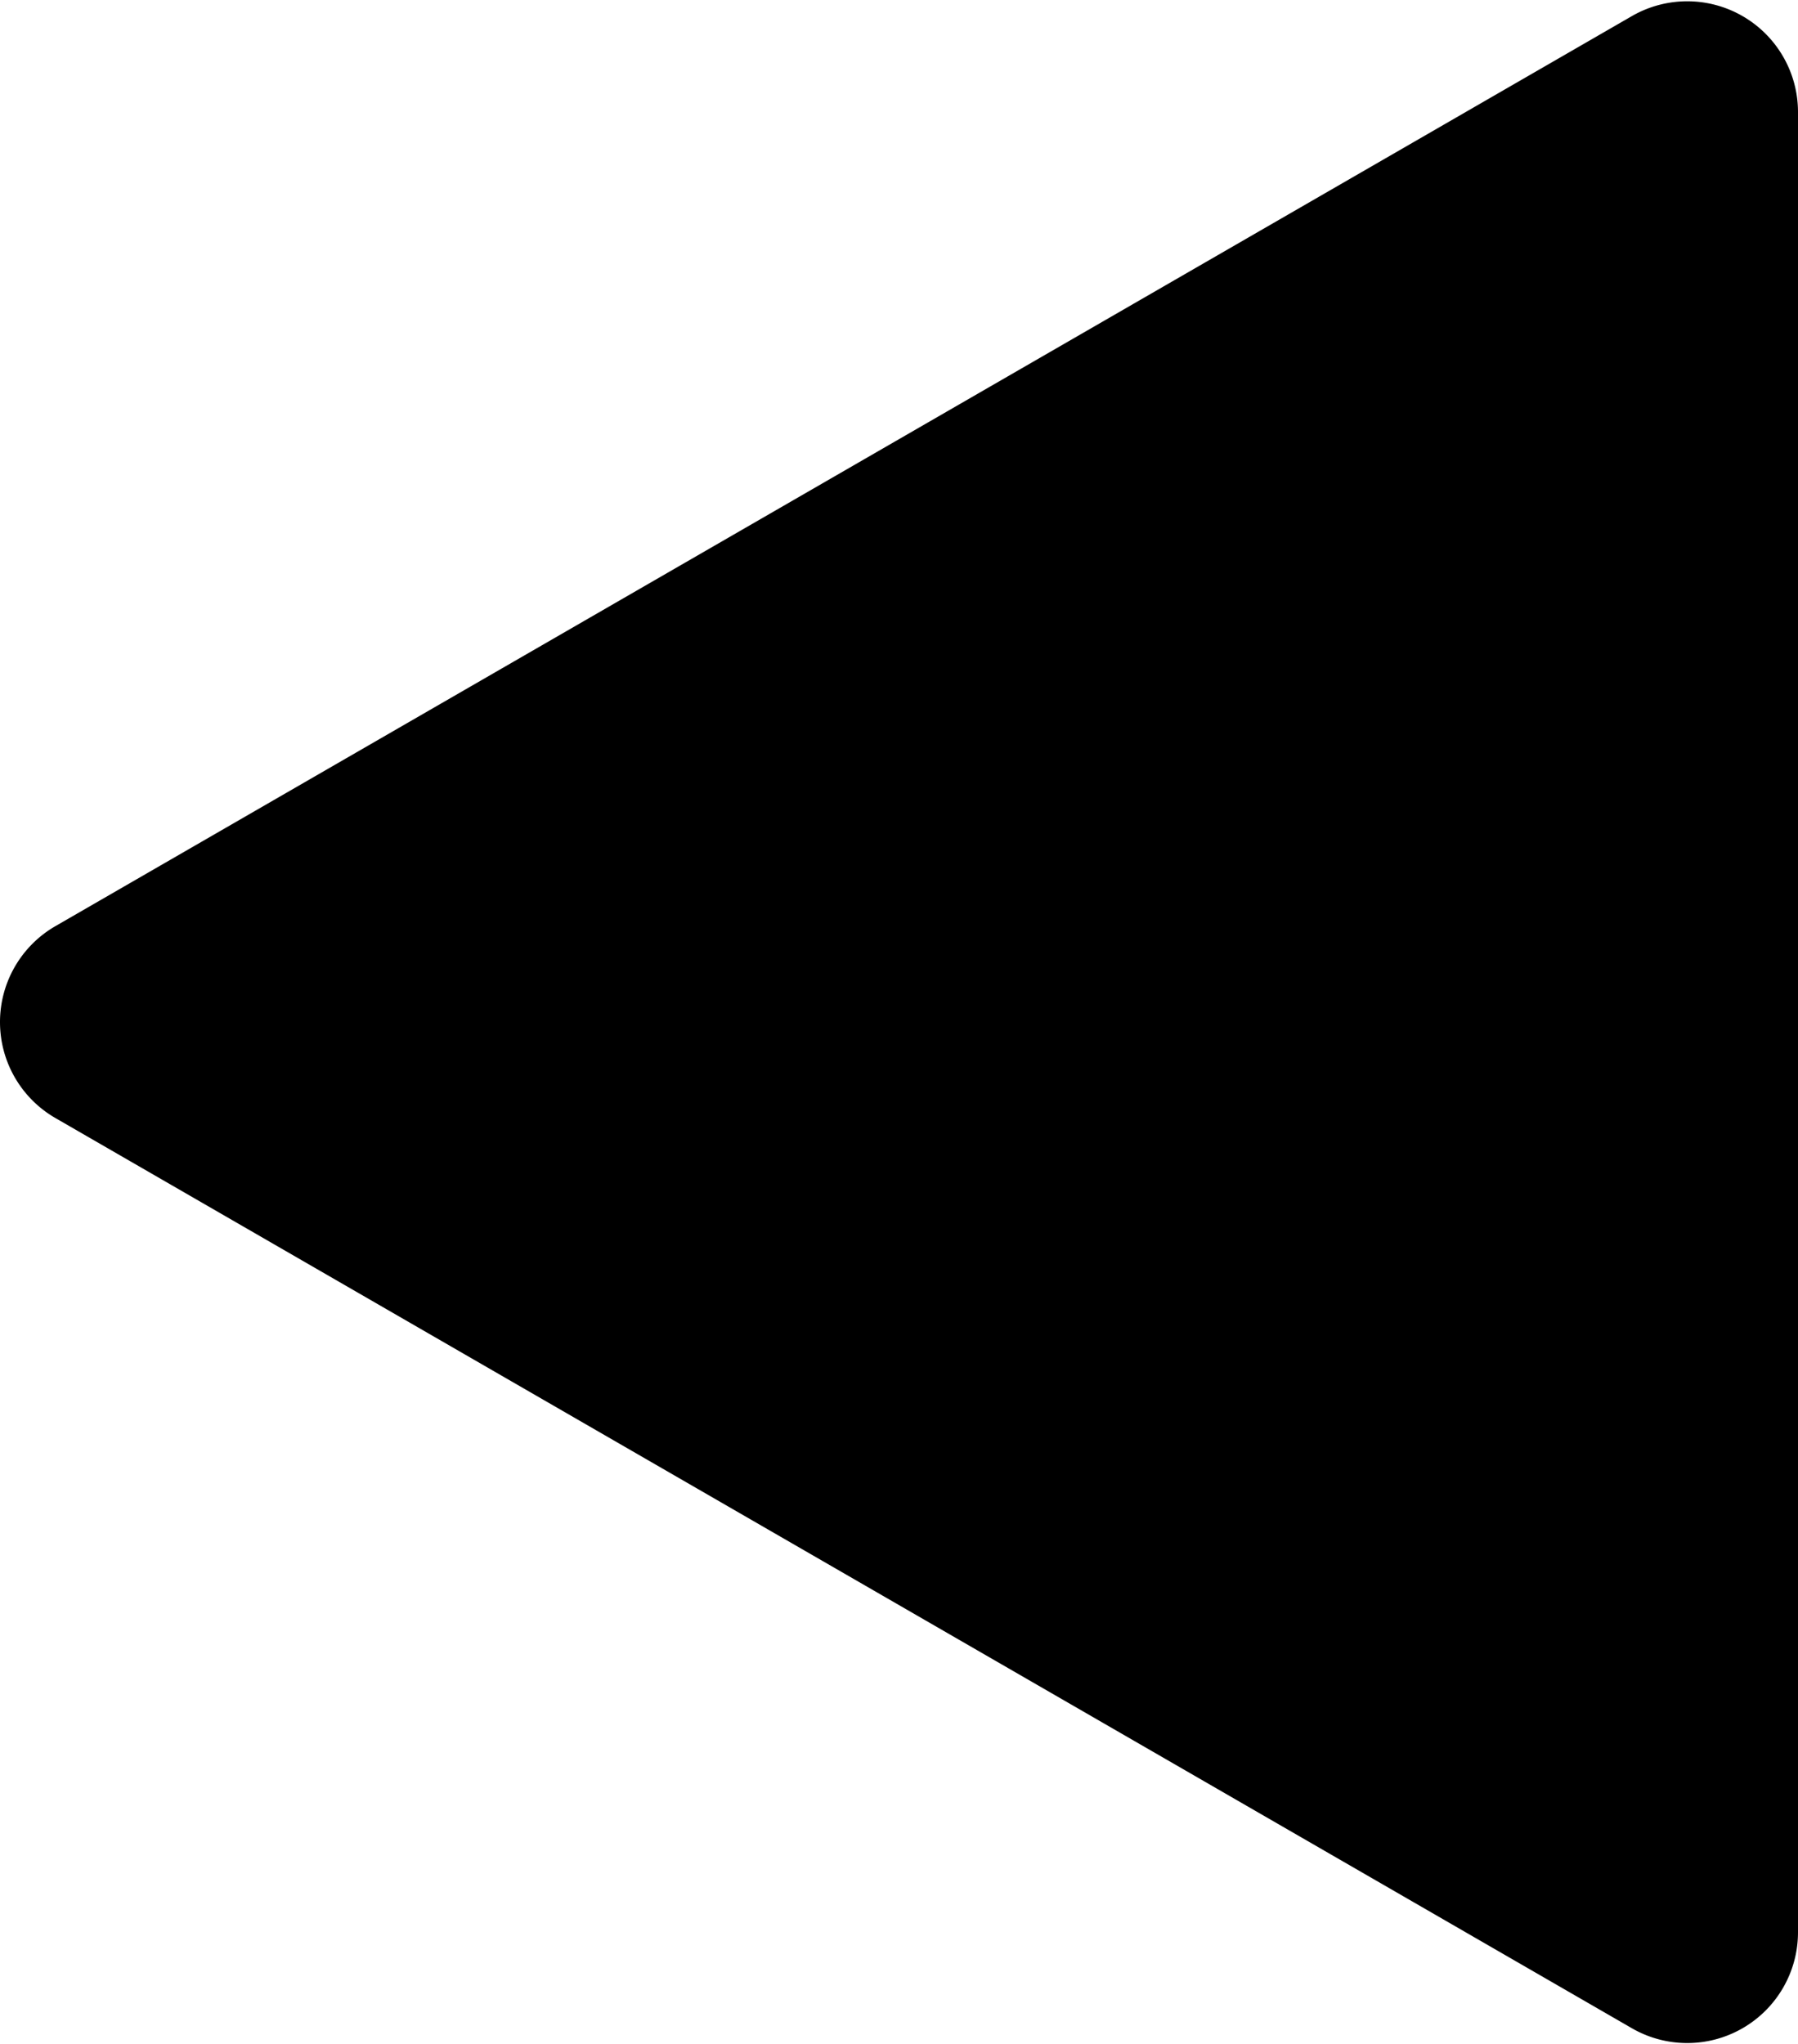 <svg xmlns="http://www.w3.org/2000/svg" width="58.428" height="66.428" viewBox="0 0 58.428 66.428">
  <g id="Layer_4_copy" transform="translate(85.78 91.256) rotate(180)">
    <path id="Caminho_8" data-name="Caminho 8" d="M32.5,25.78,83.732,55.359a3.1,3.1,0,0,1,0,5.367L32.5,90.3a3.1,3.1,0,0,1-4.648-2.683V28.464A3.1,3.1,0,0,1,32.5,25.78Z" transform="translate(0 0)"/>
    <path id="Caminho_9" data-name="Caminho 9" d="M83.592,55.34,32.361,25.762a3.108,3.108,0,0,0-.95-.344l49.529,28.6a3.1,3.1,0,0,1,0,5.367L29.708,88.959a3.045,3.045,0,0,1-1.43.4,3.086,3.086,0,0,0,4.083.927L83.592,60.707A3.1,3.1,0,0,0,83.592,55.34Z" transform="translate(0.139 0.019)"/>
    <path id="Caminho_10" data-name="Caminho 10" d="M32.5,25.78,83.732,55.359a3.1,3.1,0,0,1,0,5.367L32.5,90.3a3.1,3.1,0,0,1-4.648-2.683V28.464A3.1,3.1,0,0,1,32.5,25.78Z" transform="translate(0 0)" fill="none" stroke="#000" stroke-miterlimit="10" stroke-width="1"/>
  </g>
</svg>
